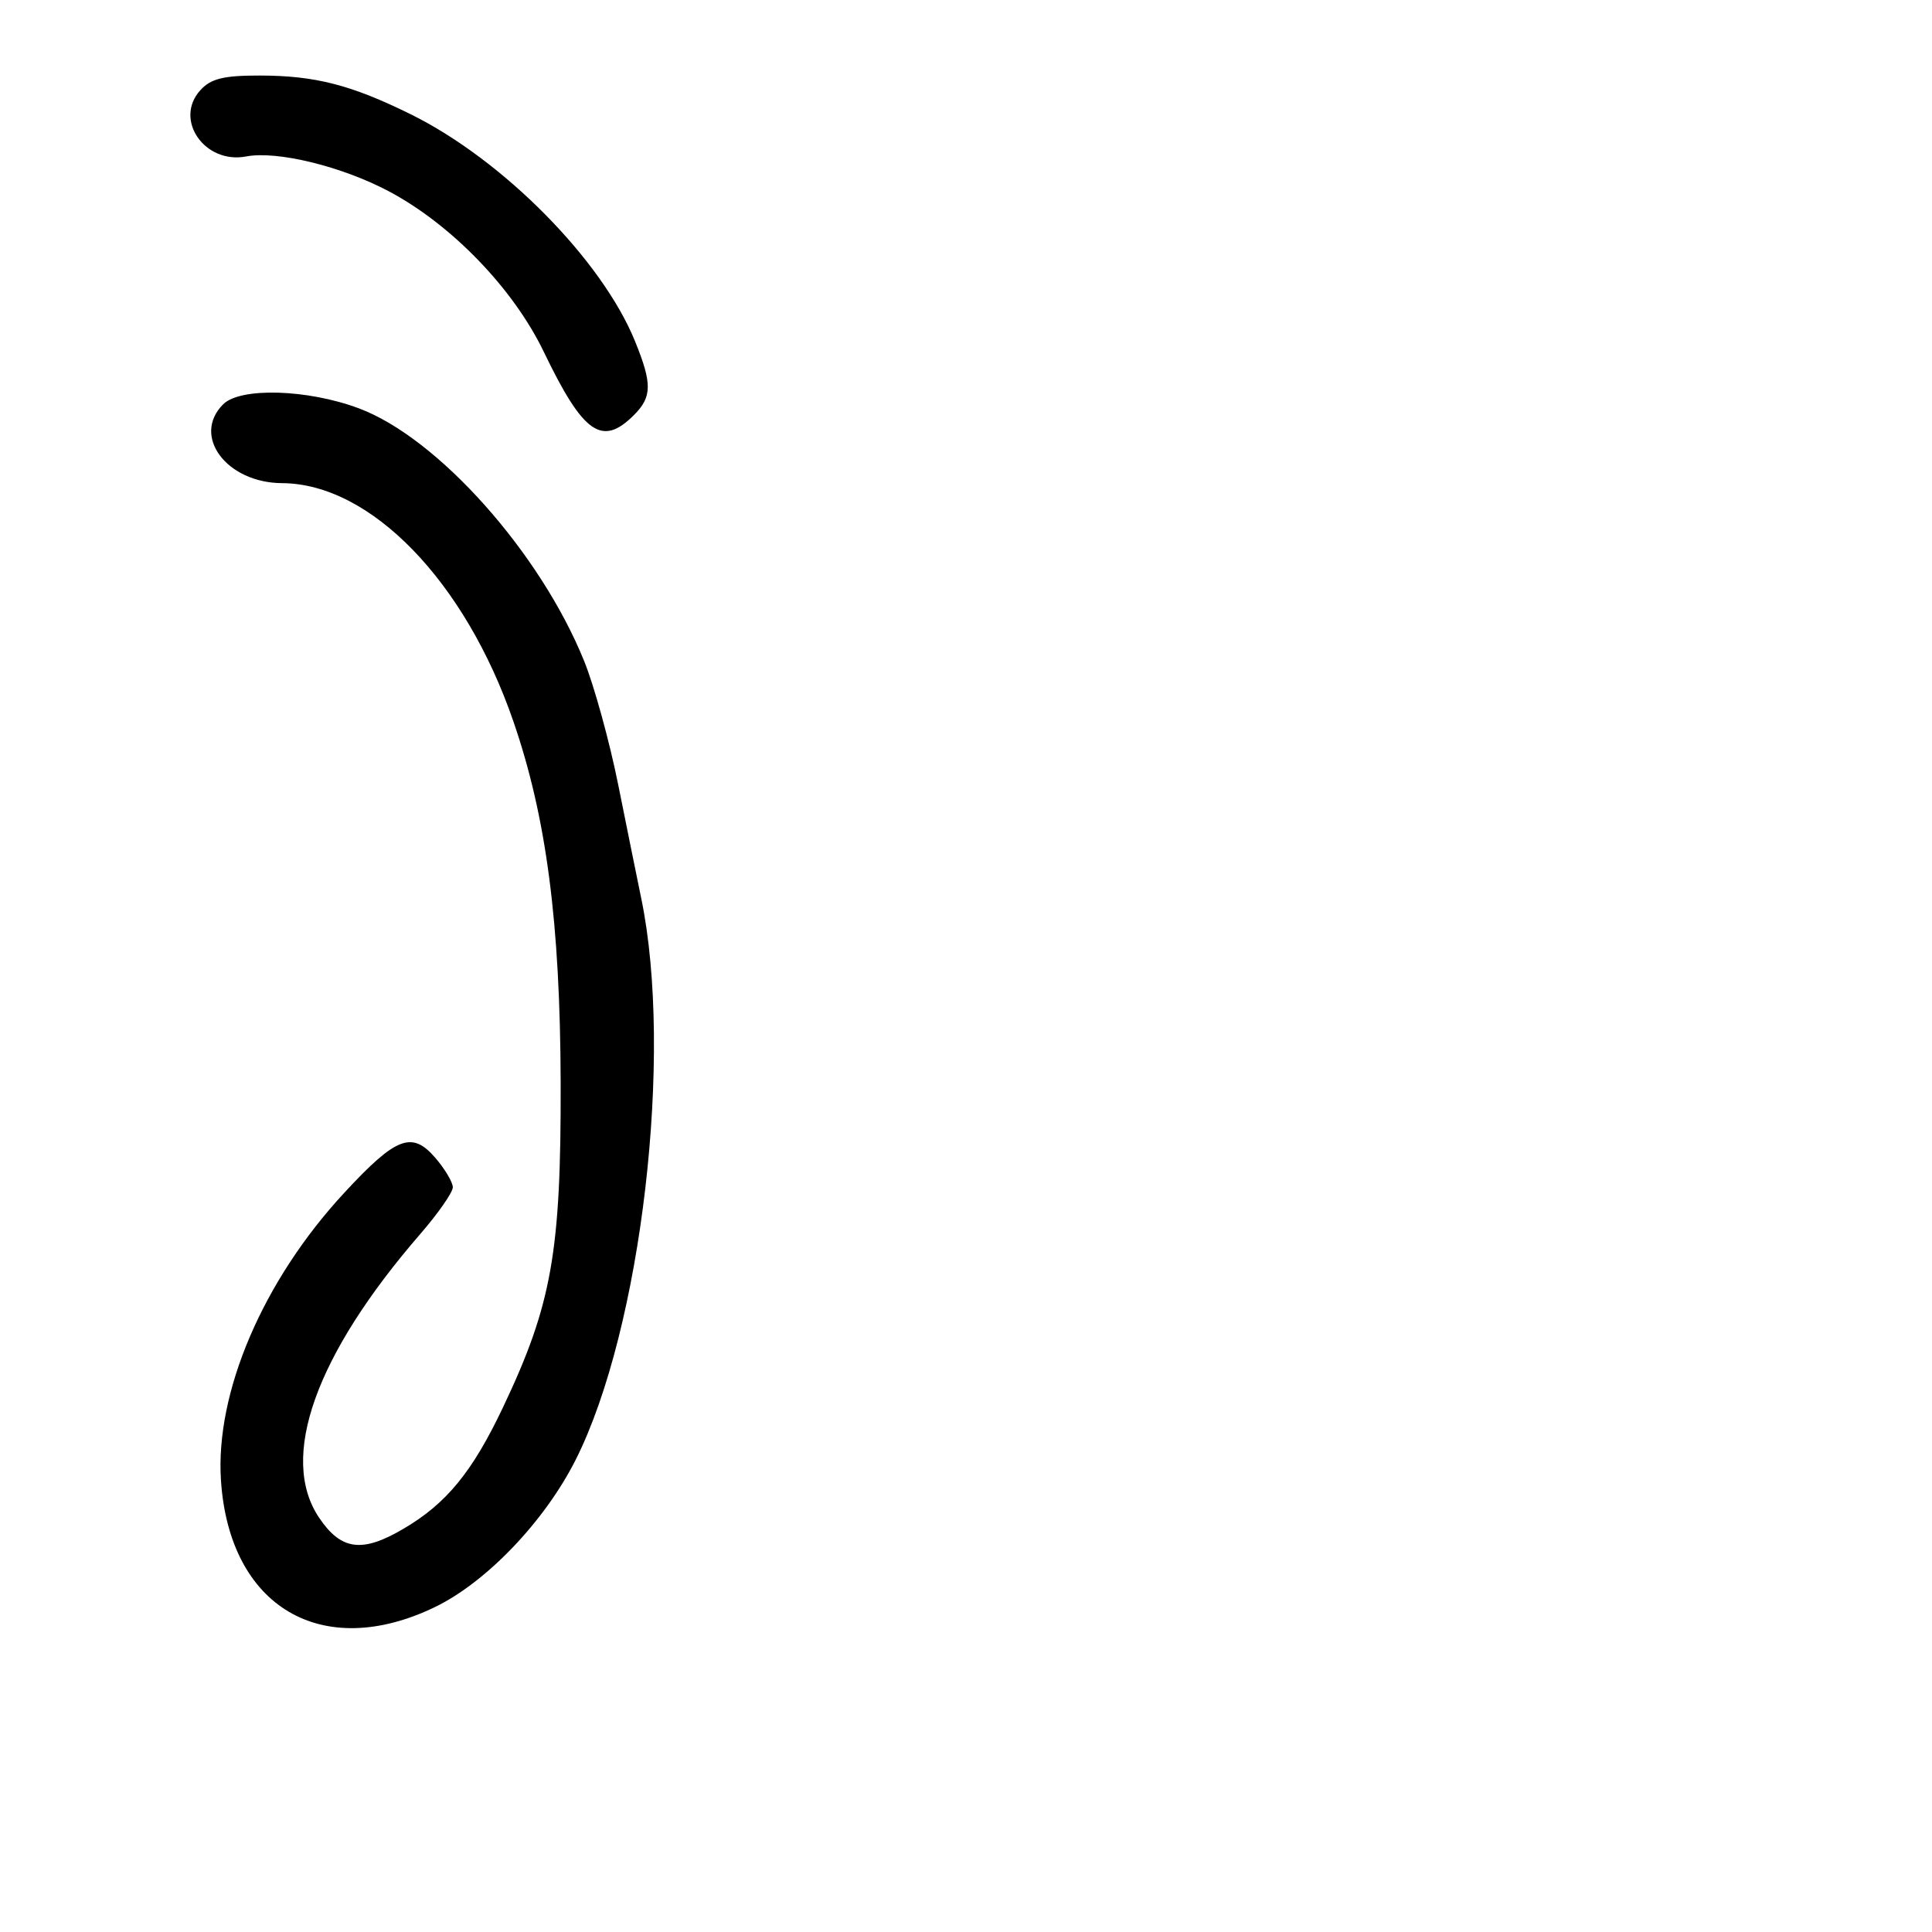 <?xml version="1.0" encoding="UTF-8" standalone="no"?>
<!DOCTYPE svg PUBLIC "-//W3C//DTD SVG 1.1//EN" "http://www.w3.org/Graphics/SVG/1.1/DTD/svg11.dtd" >
<svg xmlns="http://www.w3.org/2000/svg" xmlns:xlink="http://www.w3.org/1999/xlink" version="1.1" viewBox="0 0 256 256">
 <g >
 <path fill="currentColor"
d=" M 57.60 212.96 C 64.45 209.66 72.18 201.57 76.29 193.41 C 85.01 176.08 89.26 139.66 84.96 119.00 C 84.45 116.53 83.08 109.78 81.92 104.00 C 80.76 98.22 78.72 90.83 77.39 87.56 C 71.57 73.21 58.03 58.03 47.56 54.11 C 40.75 51.56 31.85 51.30 29.57 53.57 C 25.37 57.77 30.02 63.98 37.38 64.02 C 49.10 64.08 61.64 77.01 68.04 95.63 C 72.40 108.29 74.23 122.27 74.29 143.46 C 74.35 165.93 73.12 172.86 66.64 186.50 C 62.58 195.06 59.14 199.25 53.43 202.59 C 47.97 205.80 45.19 205.42 42.28 201.10 C 36.94 193.16 41.79 179.56 55.68 163.52 C 58.06 160.78 60.00 157.99 60.00 157.32 C 60.00 156.66 58.96 154.90 57.69 153.43 C 54.59 149.82 52.49 150.62 45.61 158.06 C 34.85 169.67 28.50 184.51 29.28 196.18 C 30.39 212.92 42.64 220.17 57.60 212.96 Z  M 84.00 55.00 C 86.41 52.59 86.43 50.84 84.15 45.23 C 79.78 34.47 66.68 21.20 54.44 15.15 C 46.54 11.25 41.74 10.01 34.40 10.01 C 29.62 10.00 27.93 10.42 26.54 11.96 C 23.01 15.86 27.12 21.78 32.62 20.73 C 36.71 19.95 45.24 22.03 51.49 25.33 C 59.81 29.74 68.02 38.23 72.06 46.63 C 77.29 57.49 79.77 59.23 84.00 55.00 Z "/>
</g>
</svg>